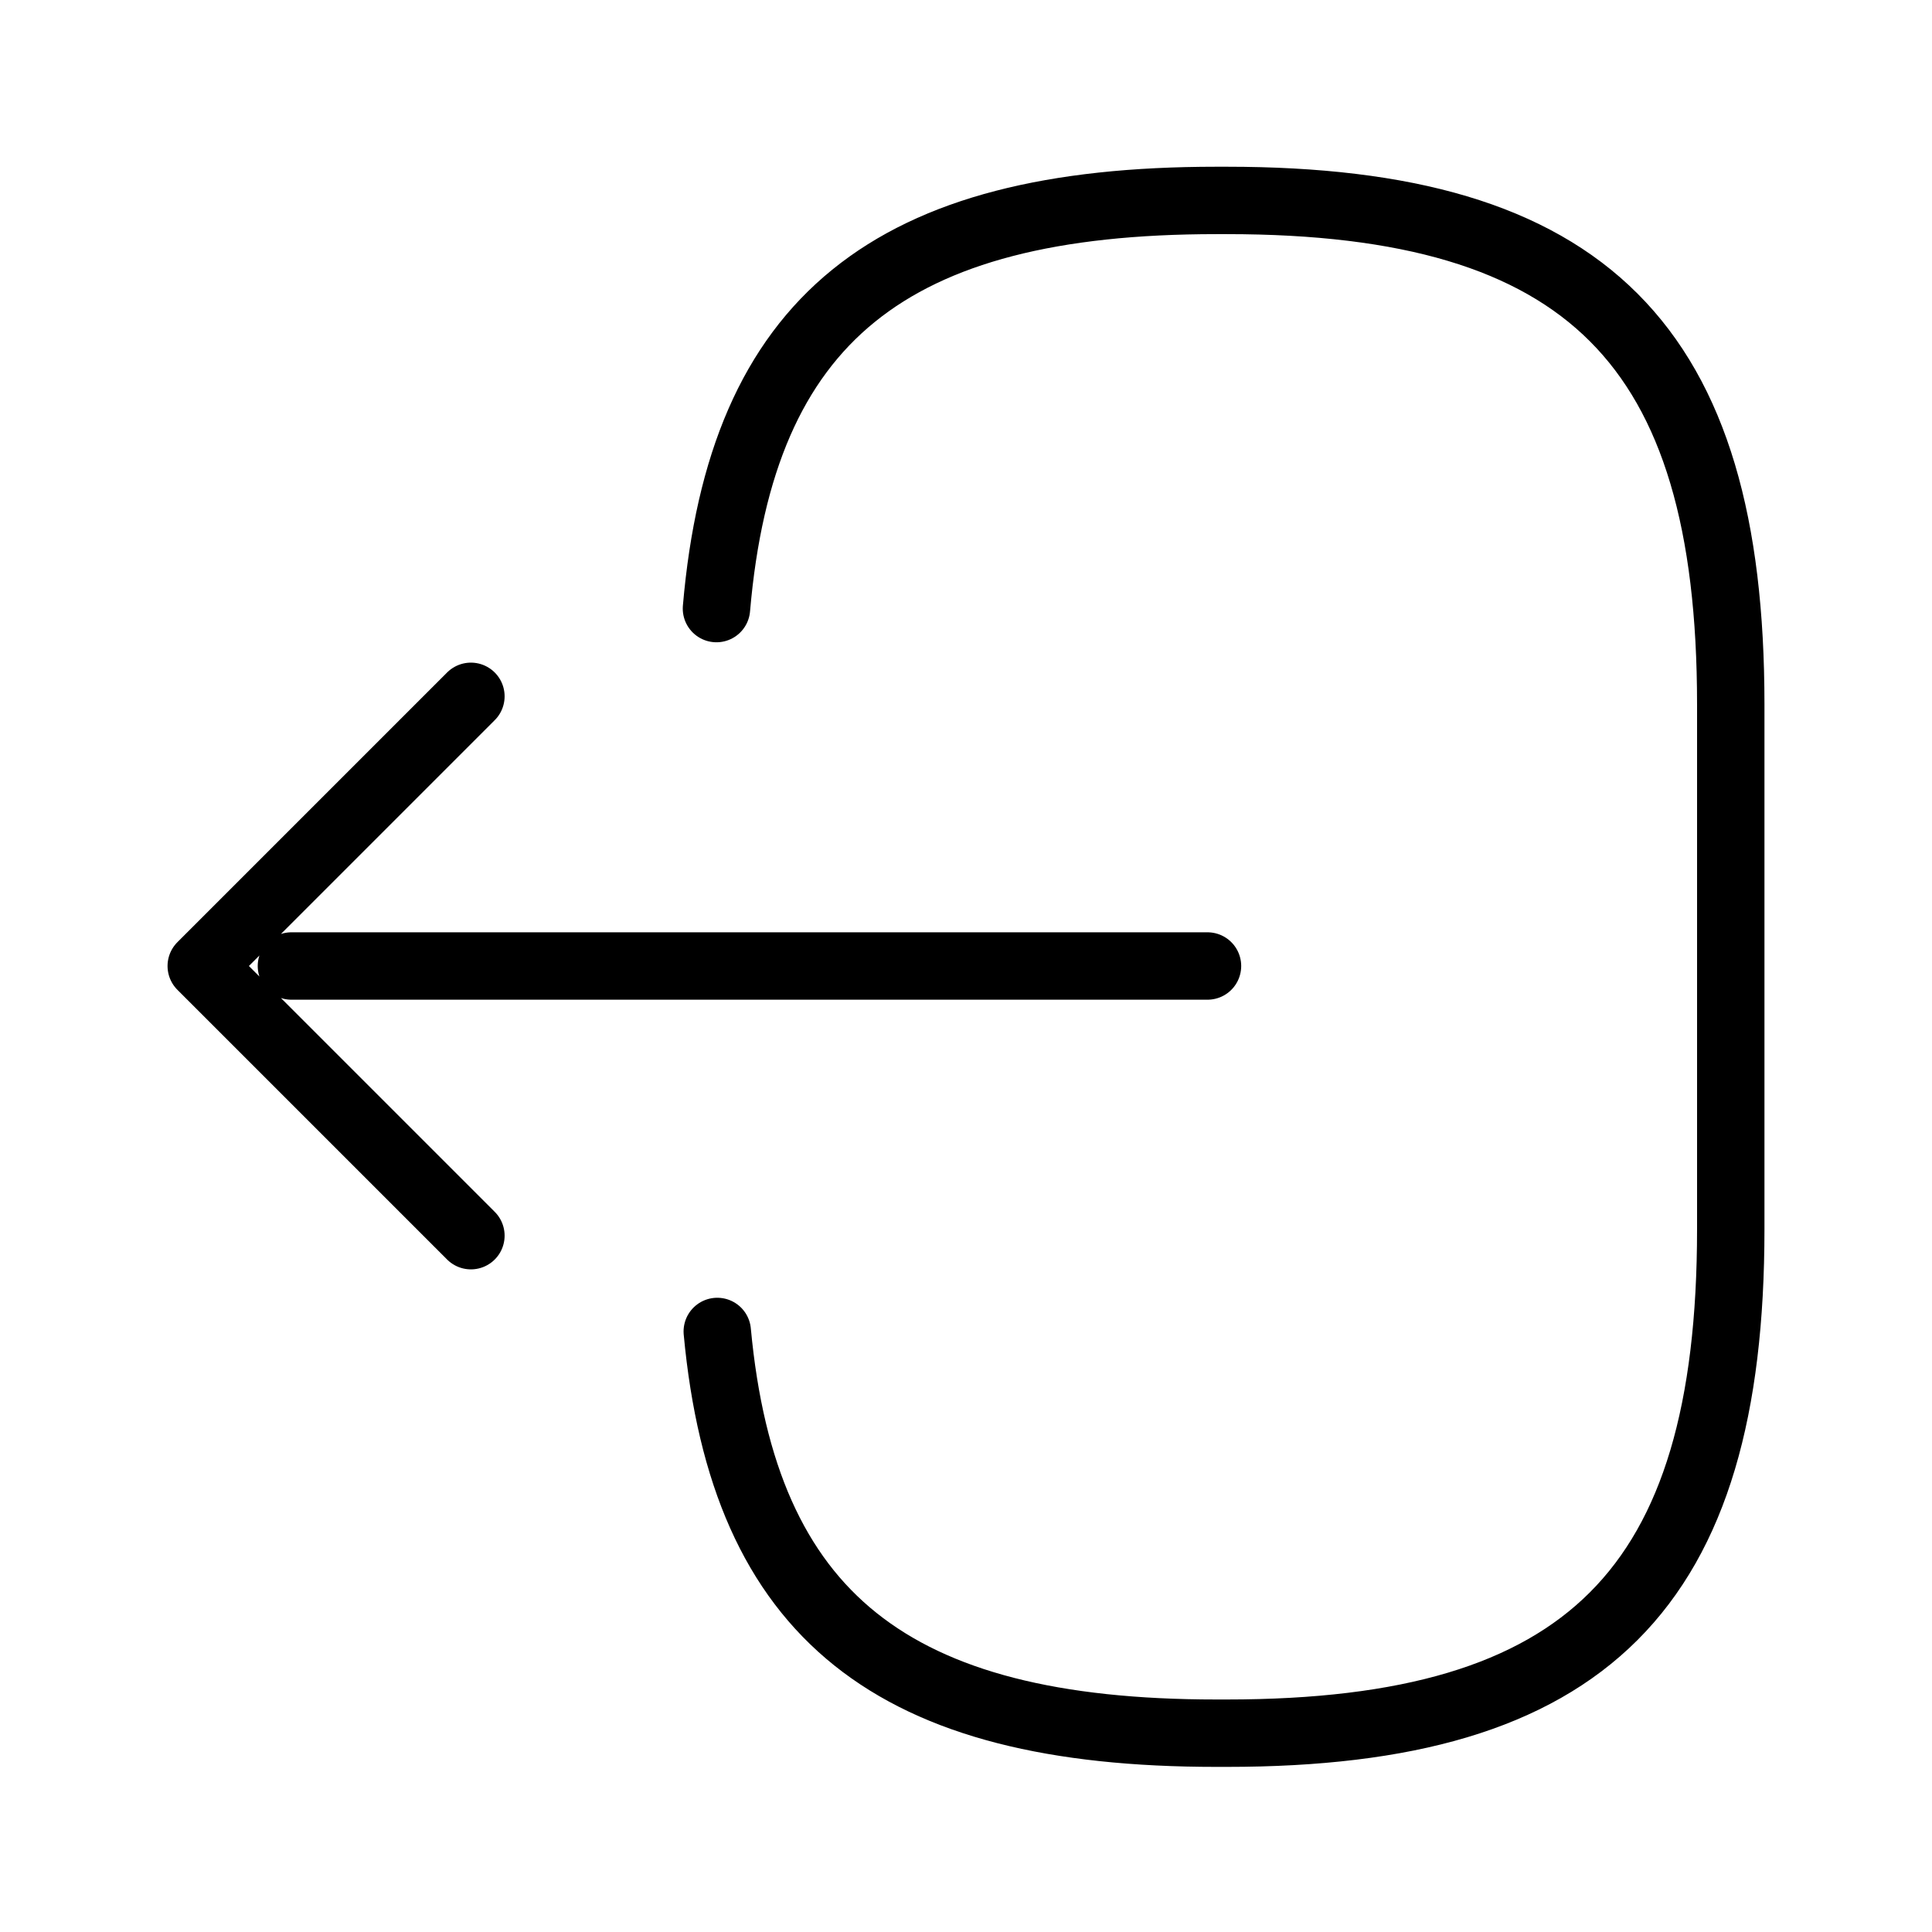 <svg width="43" height="43" viewBox="0 0 43 43" fill="none" xmlns="http://www.w3.org/2000/svg">
    <path d="M15.946 13.545C16.501 7.095 19.816 4.461 27.072 4.461H27.305C35.314 4.461 38.521 7.669 38.521 15.677V27.359C38.521 35.368 35.314 38.575 27.305 38.575H27.072C19.87 38.575 16.555 35.977 15.964 29.634M26.875 21.5H6.486M10.481 15.498L4.479 21.5L10.481 27.502" stroke="black" stroke-width="1.5" stroke-linecap="round" stroke-linejoin="round"/>
</svg>
